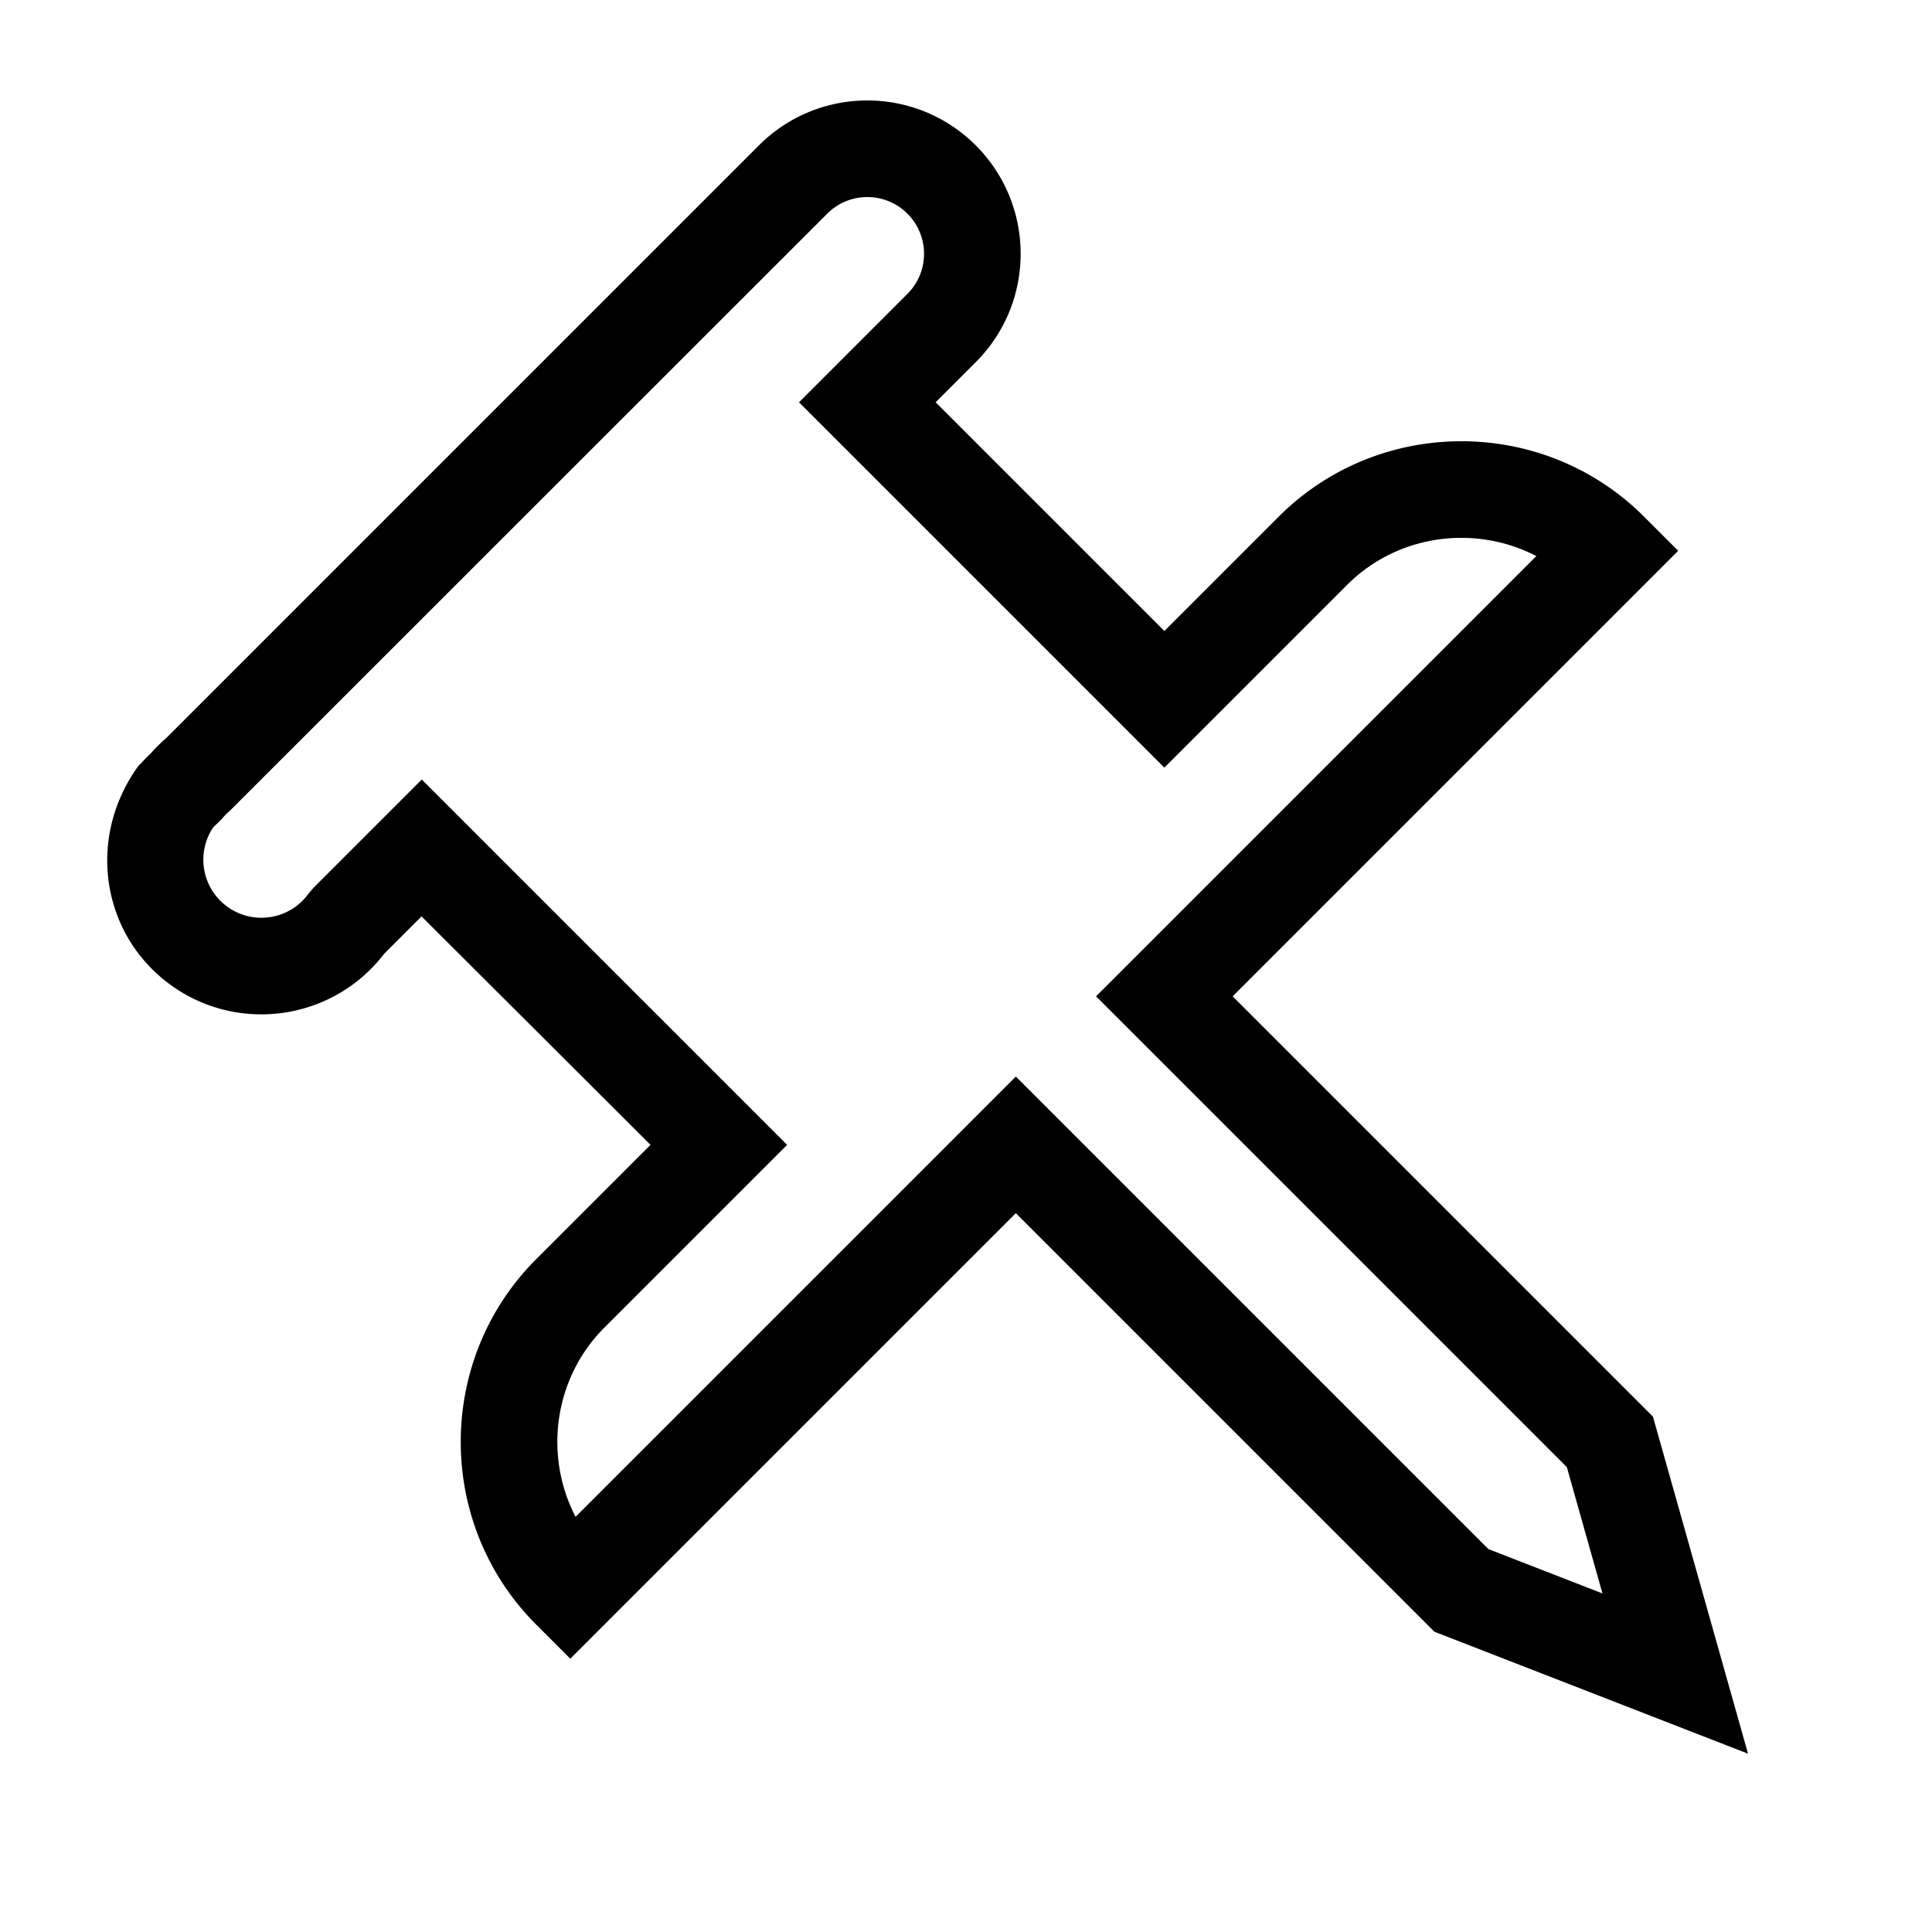 <svg viewBox="0 0 2000 2000" version="1.1" xmlns="http://www.w3.org/2000/svg" height="50pt" width="50pt">
    <path d="M1086.95 1149.79l-35.355-35.355-35.356 35.355-420.417 420.418c-32.79-63.098-22.823-143.235 29.91-195.968l153.74-153.739 35.355-35.356-35.355-35.355-307.479-307.479-35.355-35.355-35.356 35.355-76.869 76.87-5.142 6.03c-19.465 26.881-57.036 32.892-83.917 13.427-26.077-18.884-32.51-54.806-15.1-81.478l.127-.131a58.555 58.555 0 0 1 4.982-4.982l5.223-5.383a58.621 58.621 0 0 1 7.473-7.473l618.282-617.995c22.928-22.928 60.101-22.928 83.03 0 22.927 22.927 22.927 60.101 0 83.028l-76.87 76.87-35.356 35.355 35.355 35.356 307.478 307.478 35.356 35.355 35.355-35.355 153.74-153.739c52.733-52.734 132.87-62.701 195.967-29.911l-420.418 420.418-35.355 35.355 35.355 35.355 451.993 451.993 36.88 130.754-118.117-45.935-453.784-453.783zm695.37 569.094l-67.646-239.833-3.542-12.557-9.225-9.226-425.863-425.862 425.863-425.862 35.355-35.355-35.355-35.356c-104.083-104.083-274.106-104.083-378.189 0l-118.384 118.384-236.768-236.768 41.514-41.514c61.981-61.98 61.981-162.47 0-224.45-61.98-61.98-162.469-61.98-224.45 0L172.037 764.078a158.839 158.839 0 0 0-15.86 15.743 159.194 159.194 0 0 0-9.274 9.391l-3.638 3.639c-54.189 74.832-38.174 174.924 33.44 226.781 70.432 51.003 168.412 36.349 220.958-32.279l38.71-38.711 235.71 235.18 1.323 1.323-118.384 118.384c-104.083 104.083-104.083 274.107 0 378.189l35.355 35.356 35.355-35.356 425.863-425.862 425.862 425.862 7.434 7.435 9.8 3.81 221.383 86.094 93.47 36.349-27.225-96.522z" stroke="none" stroke-width="1" fill-rule="evenodd"/>
</svg>
